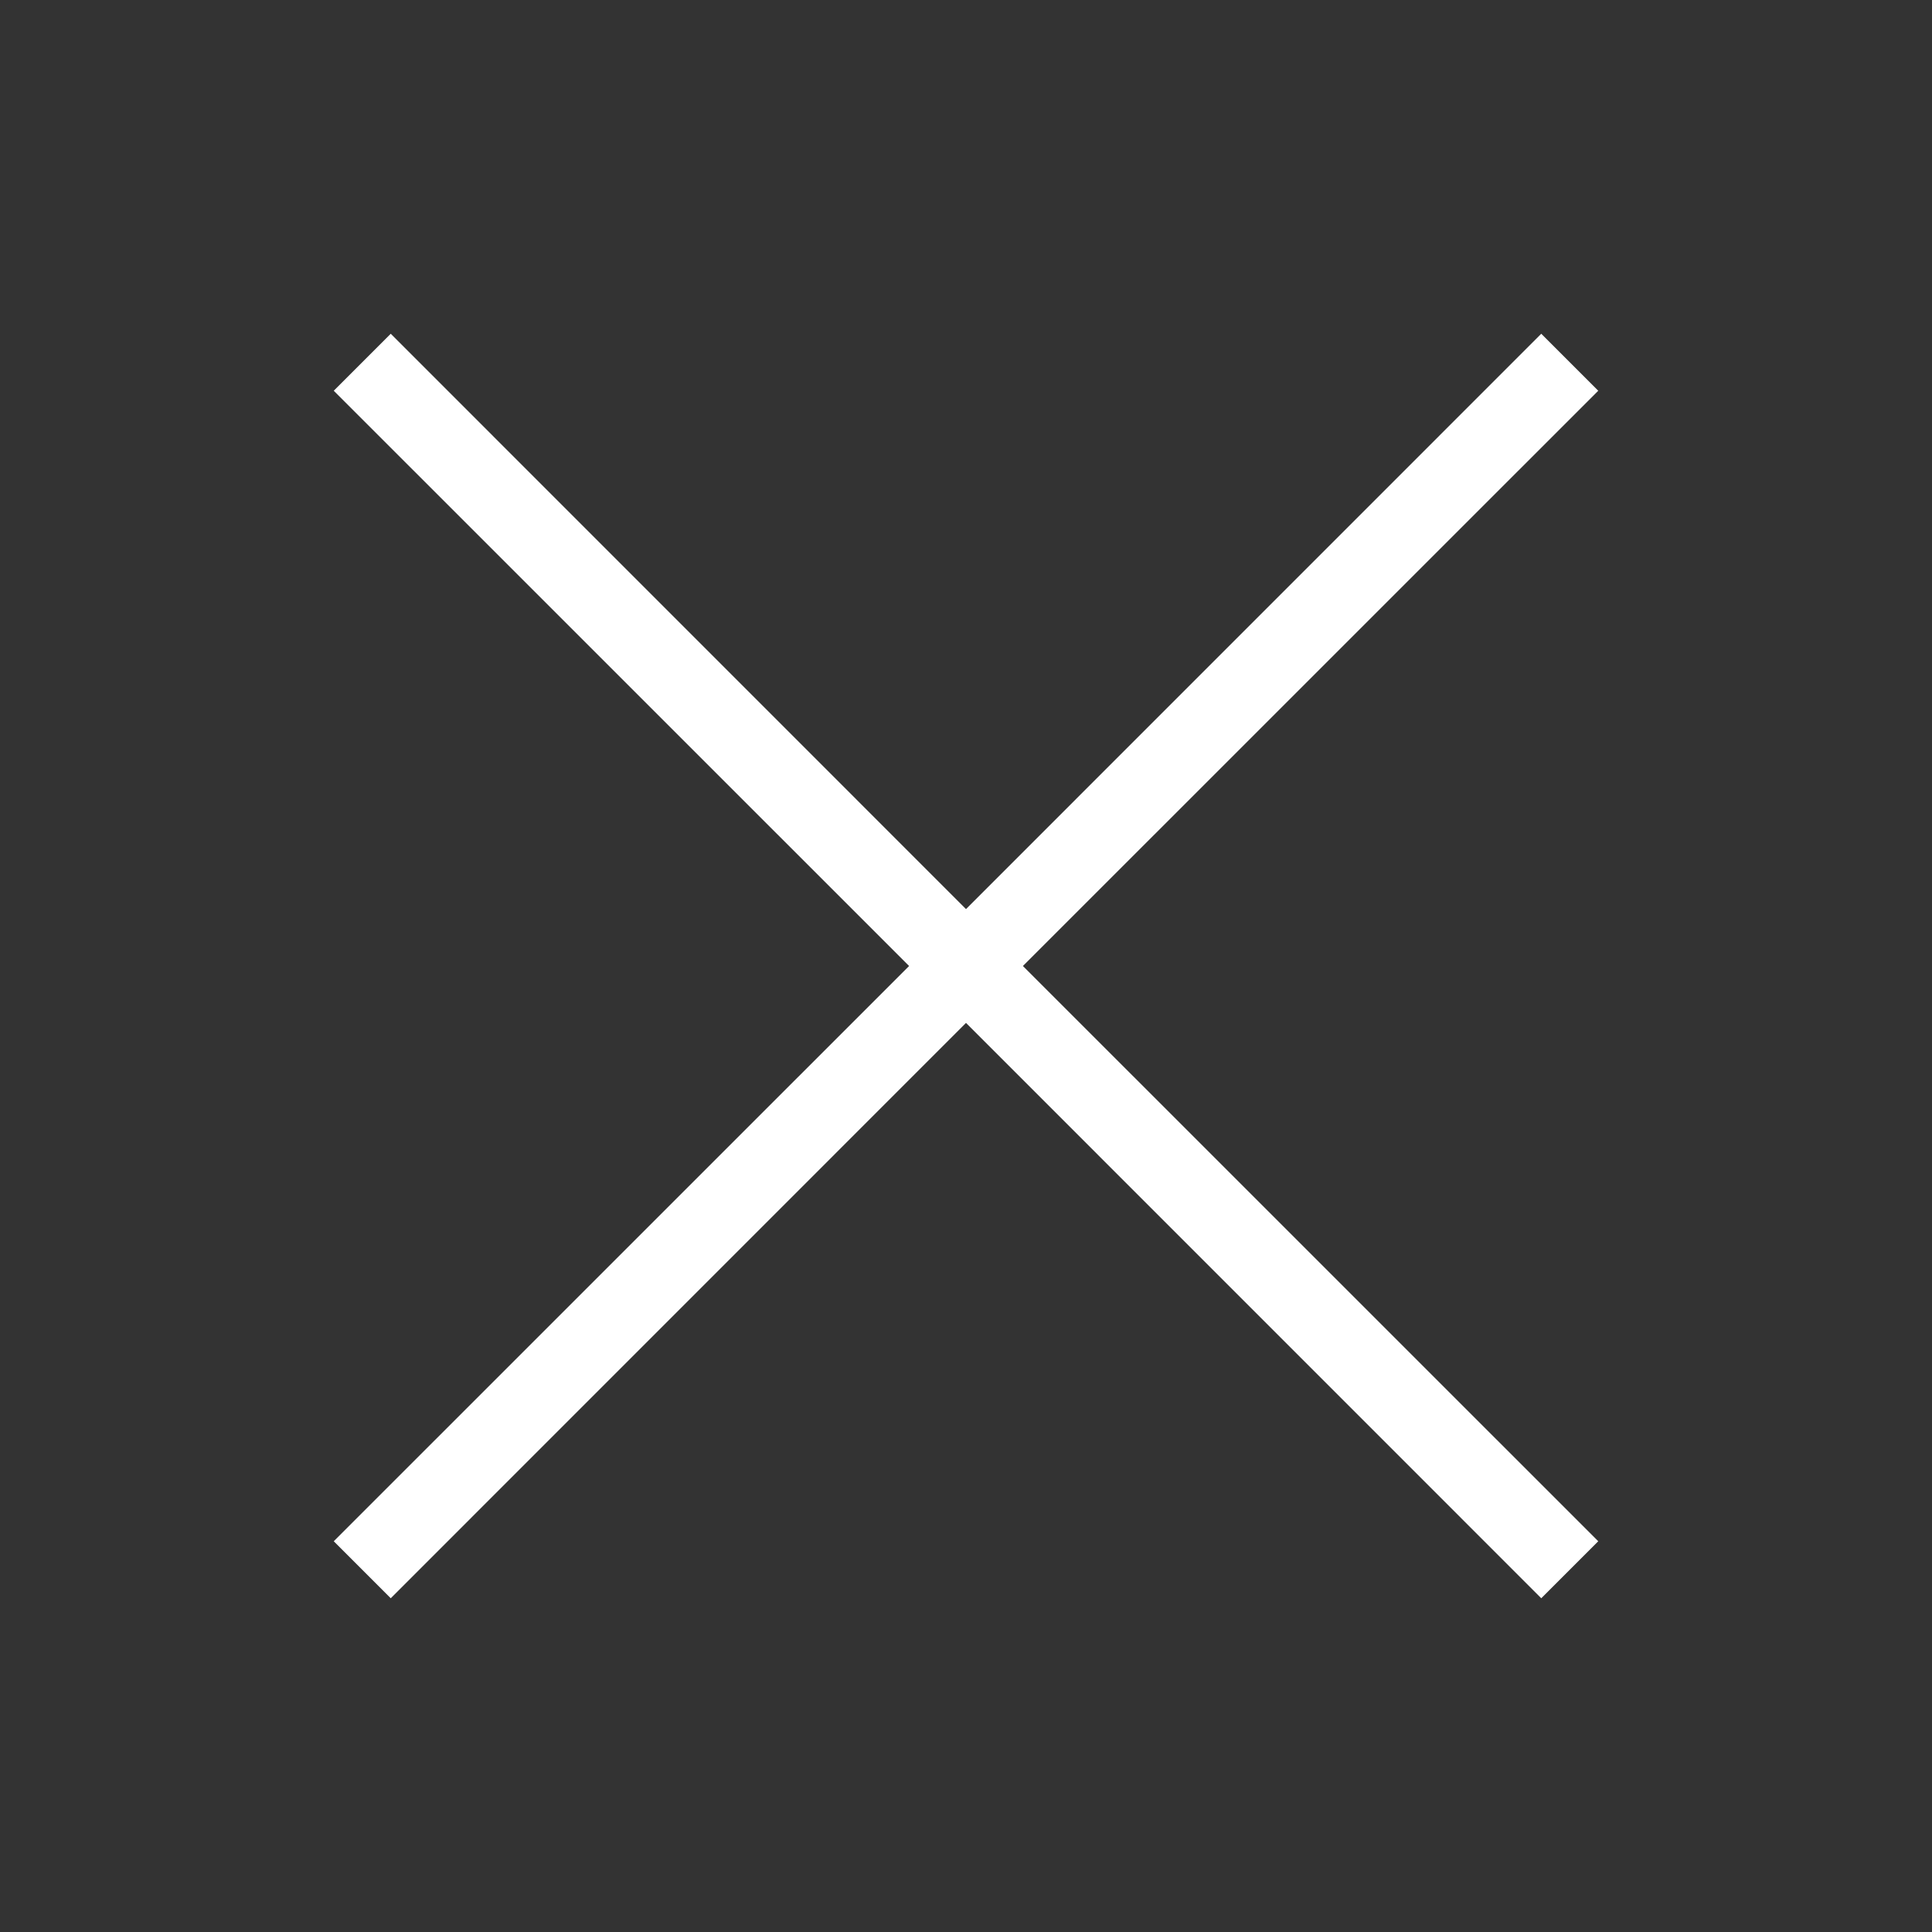 <?xml version="1.0" encoding="utf-8"?>
<!-- Generator: Adobe Illustrator 19.2.1, SVG Export Plug-In . SVG Version: 6.00 Build 0)  -->
<svg version="1.0" id="art" xmlns="http://www.w3.org/2000/svg" xmlns:xlink="http://www.w3.org/1999/xlink" x="0px" y="0px"
	 width="24px" height="24px" viewBox="0 0 24 24" enable-background="new 0 0 24 24" xml:space="preserve">
<rect x="0" y="0" width="24" height="24" fill="#333333" stroke="none"/>
<polygon fill="#FFFFFF" points="19.146,4.146 12,11.293 4.854,4.146 4.146,4.854 11.293,12 4.146,19.146 4.854,19.854 12,12.707 
	19.146,19.854 19.854,19.146 12.707,12 19.854,4.854 "/>
</svg>

